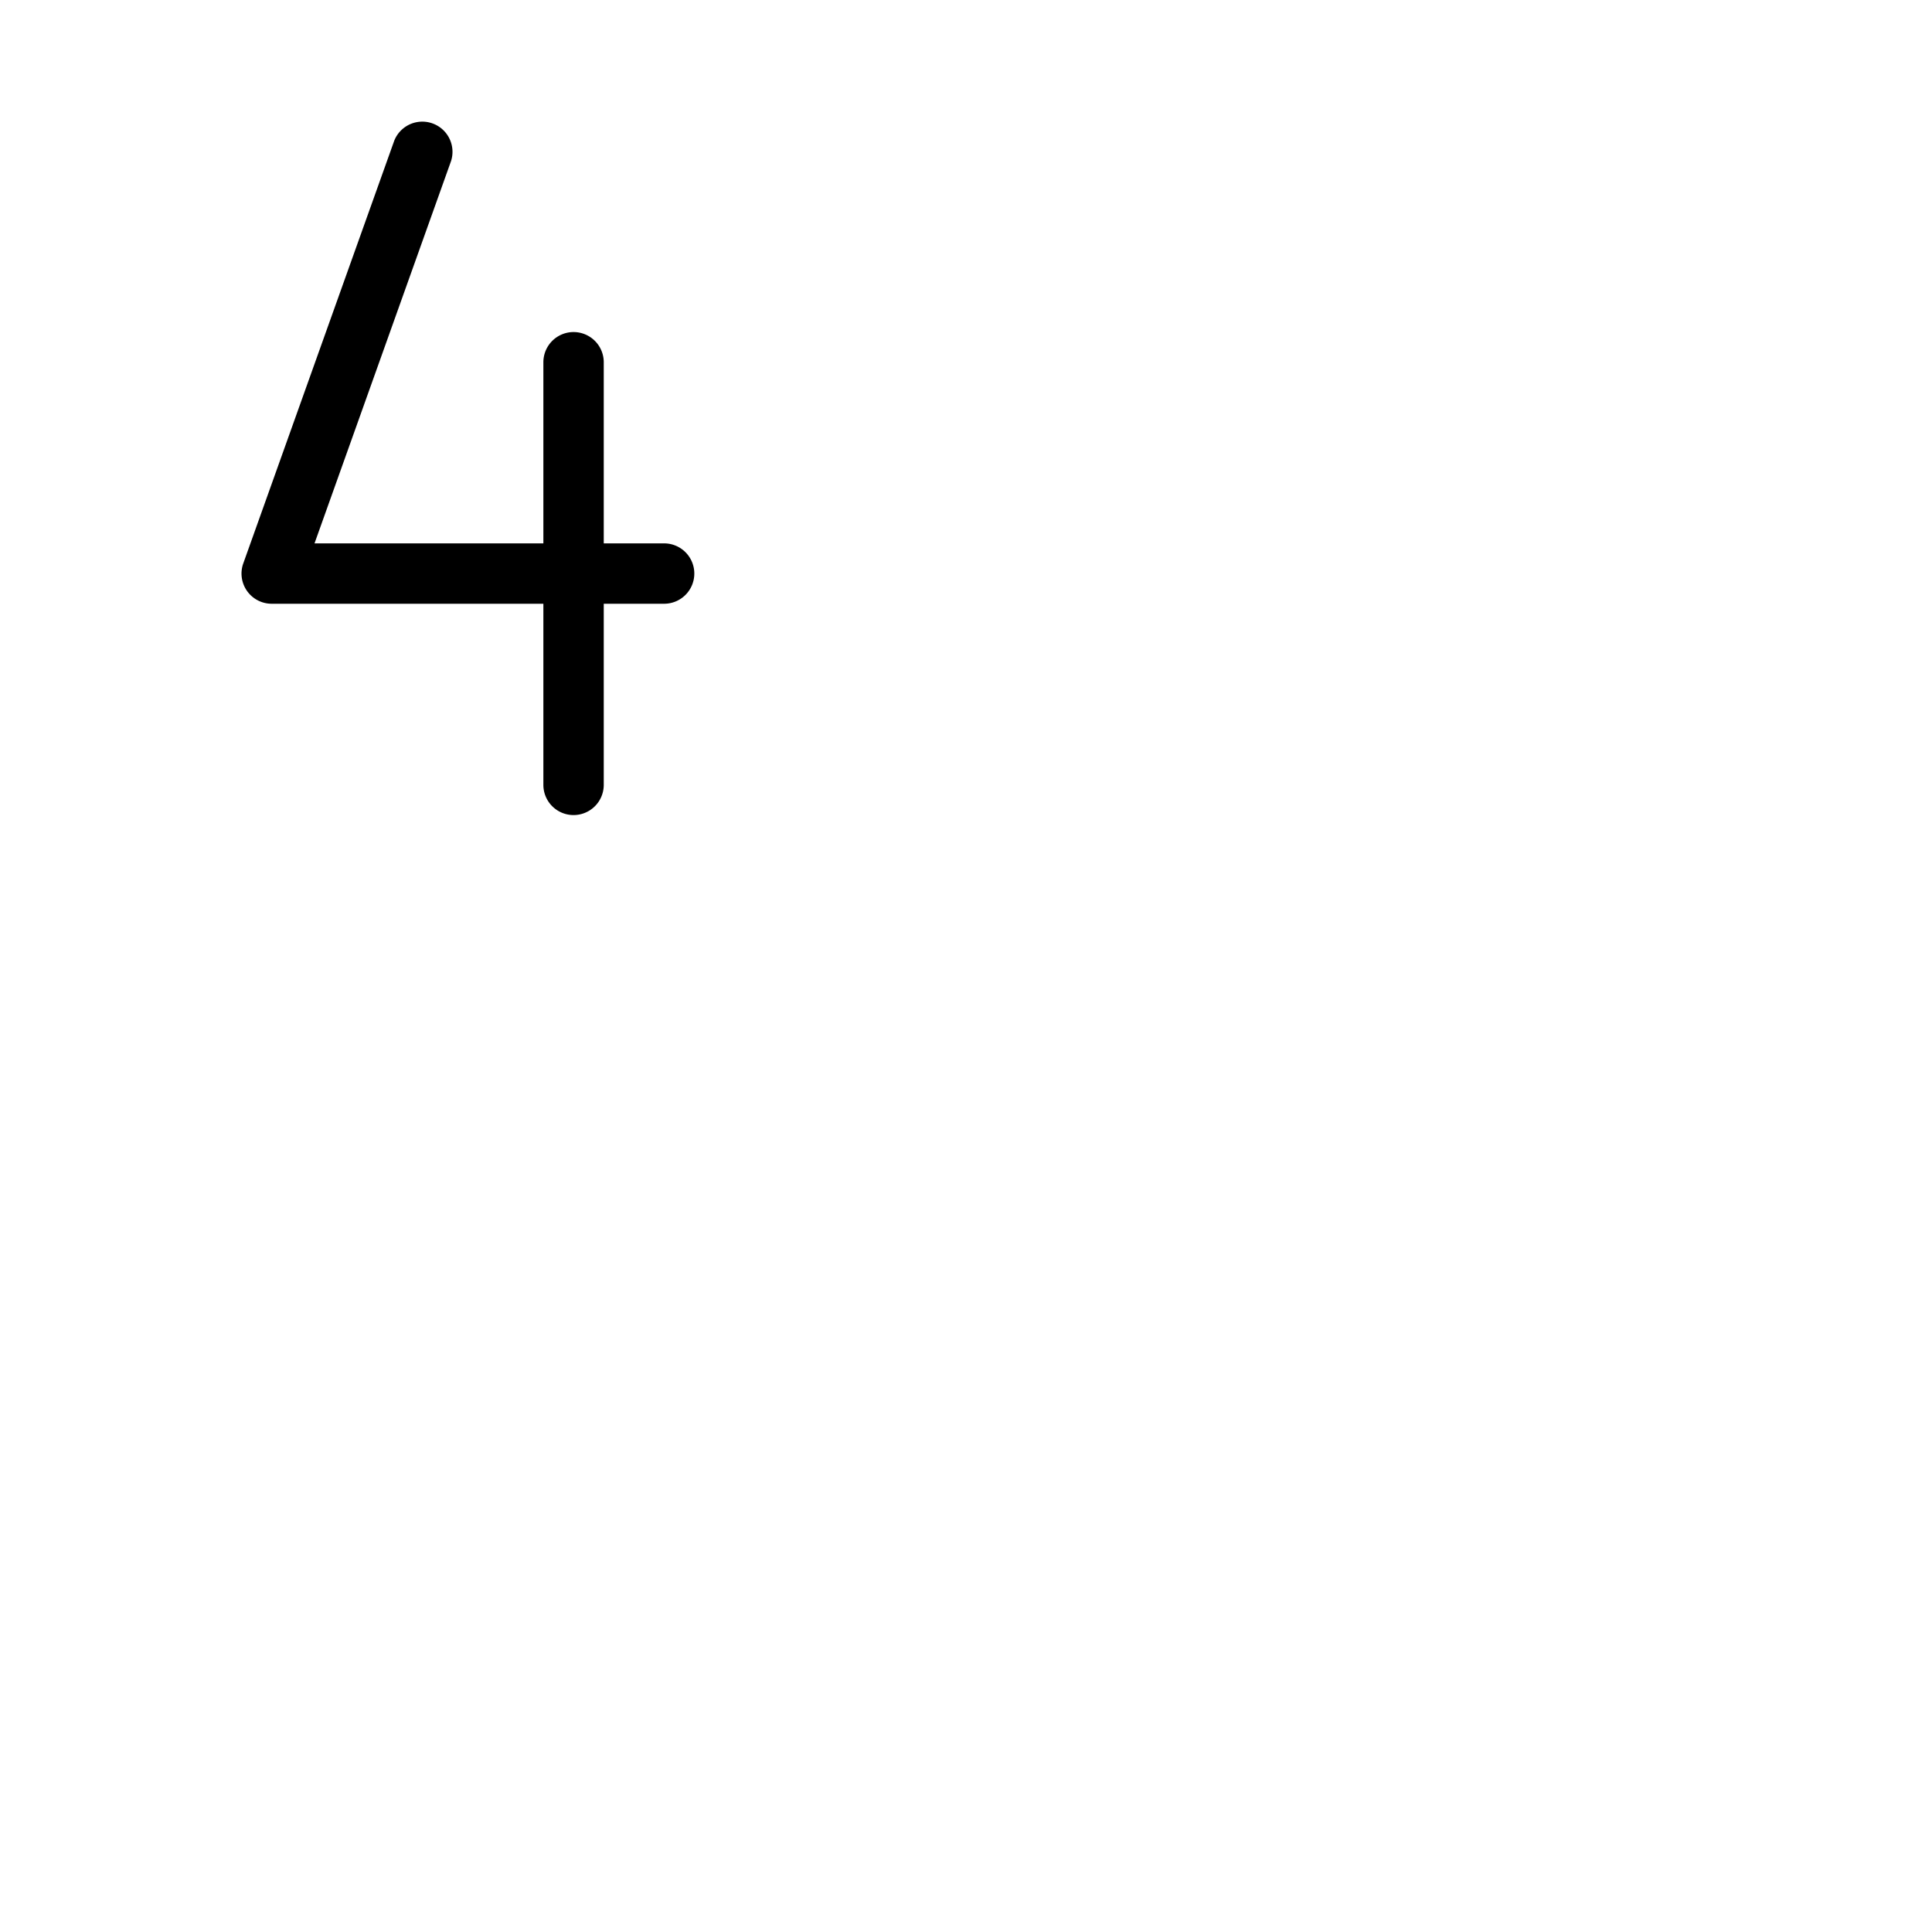 <svg xmlns="http://www.w3.org/2000/svg" version="1.1" viewBox="0 0 512 512" fill="currentColor"><path fill="currentColor" d="M184 152a8 8 0 0 1-8 8h-16v48a8 8 0 0 1-16 0v-48H72a8 8 0 0 1-7.53-10.69l40-112a8 8 0 0 1 15.06 5.38L83.35 144H144V96a8 8 0 0 1 16 0v48h16a8 8 0 0 1 8 8"/></svg>